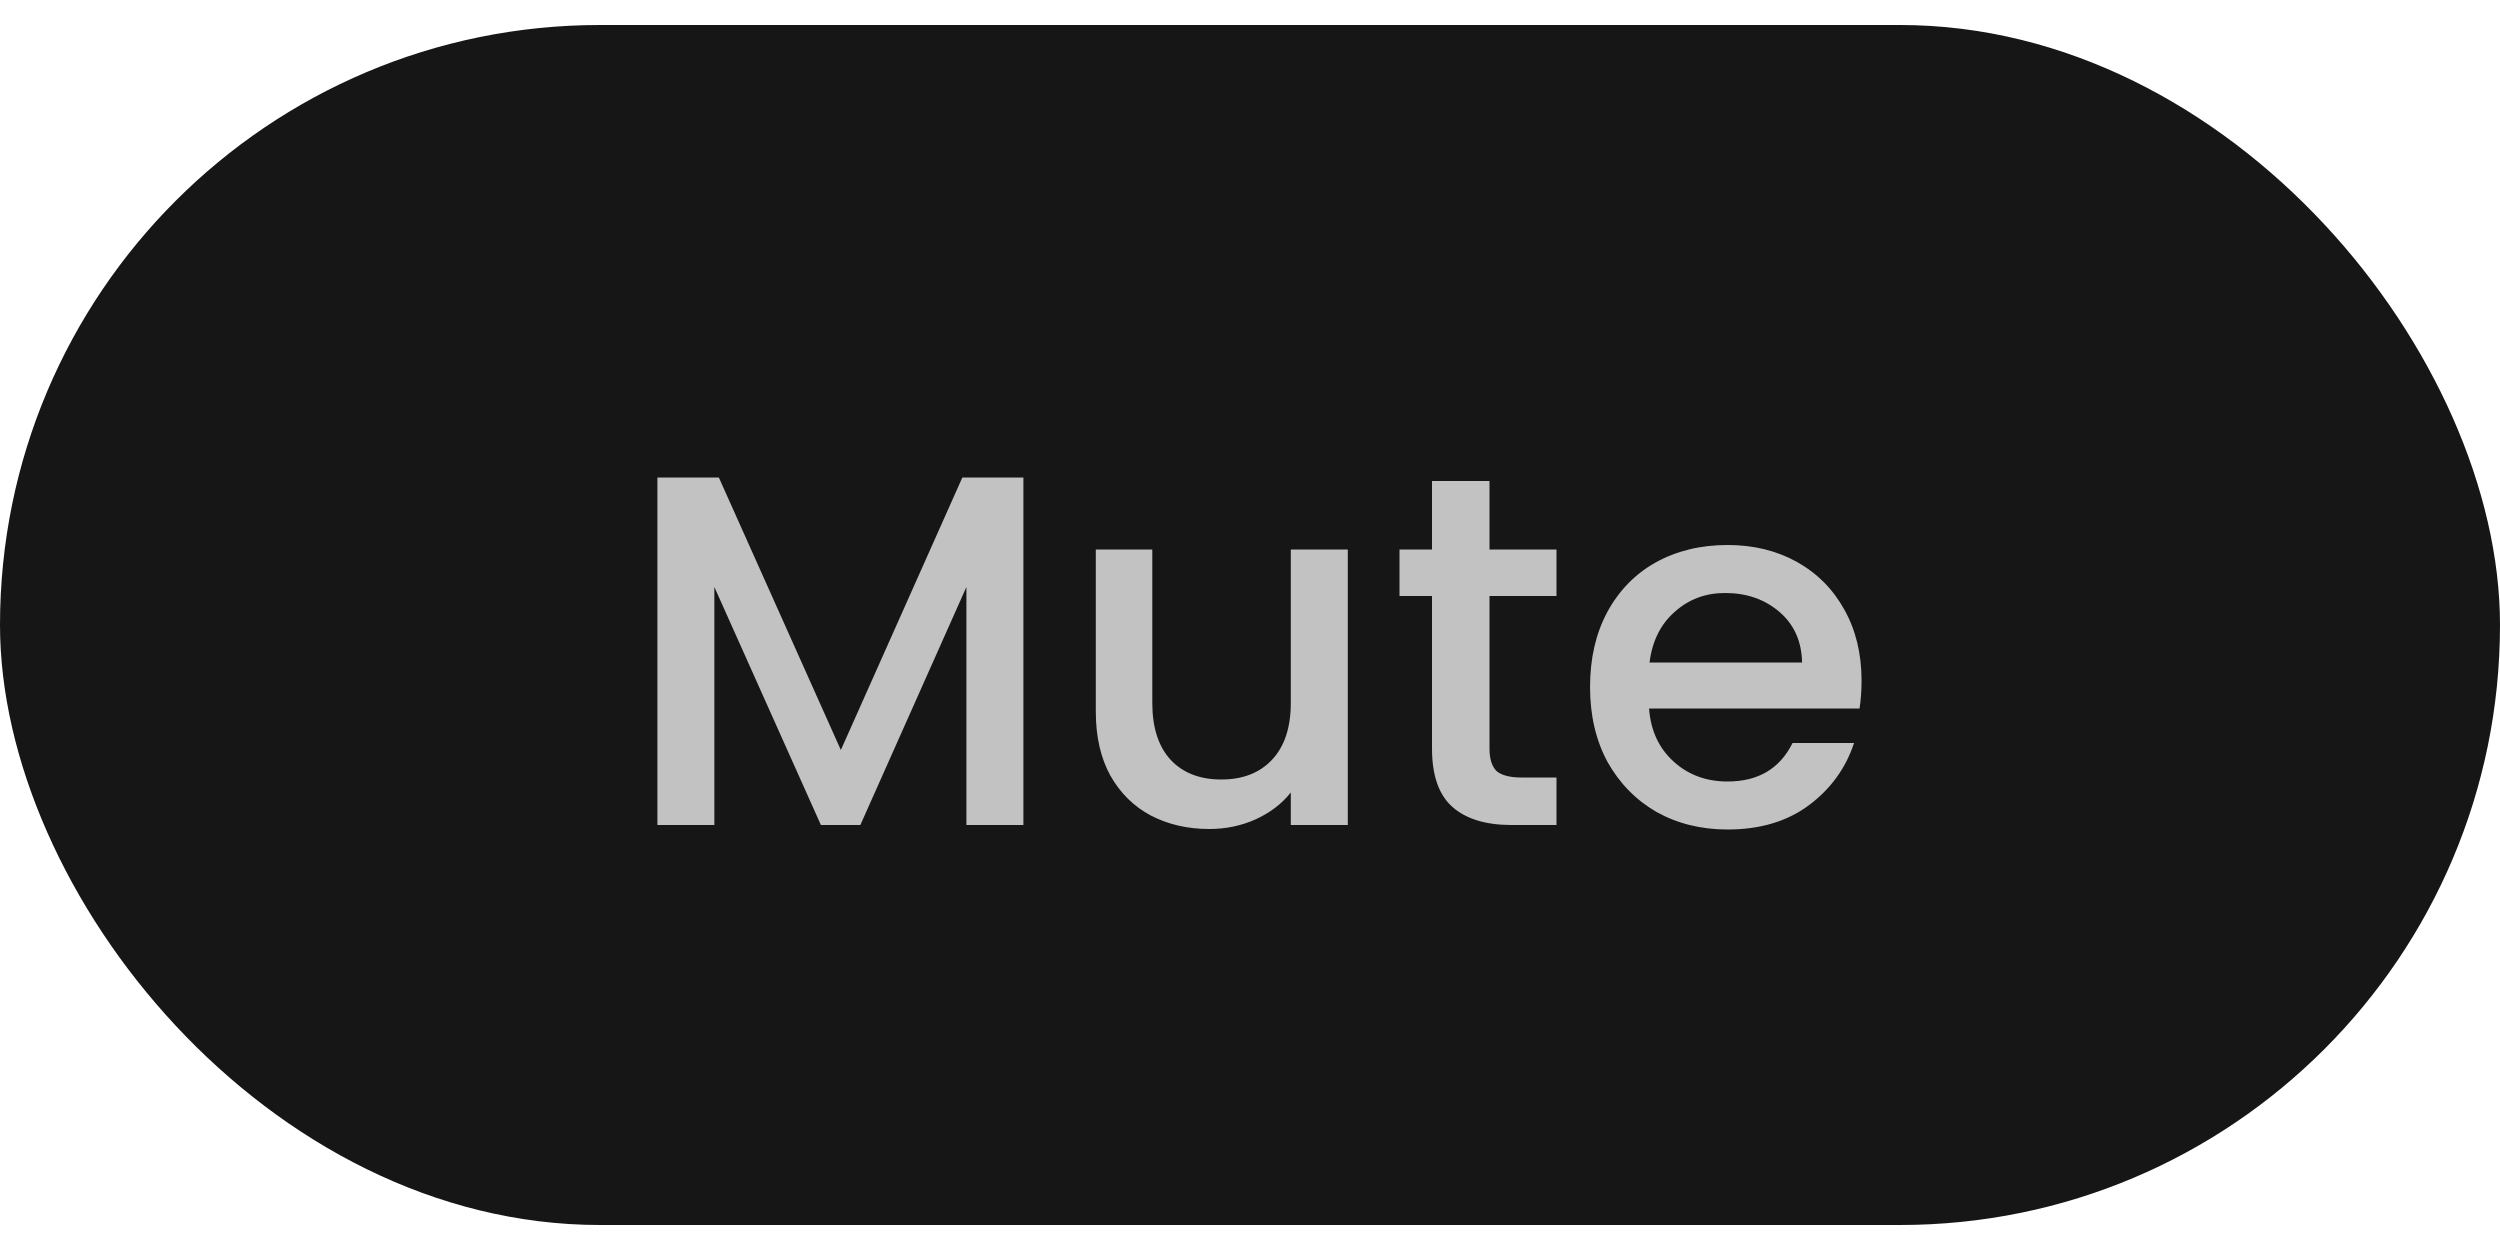 <svg width="50" height="25" viewBox="0 0 50 25" fill="none" xmlns="http://www.w3.org/2000/svg">
    <rect y="0.5" width="50" height="24" rx="12" fill="#161616"/>
    <path d="M20.468 9.55V16.5H19.328V11.74L17.207 16.5H16.418L14.287 11.74V16.5H13.148V9.55H14.377L16.817 15L19.247 9.55H20.468ZM26.956 10.99V16.5H25.816V15.85C25.636 16.077 25.399 16.257 25.106 16.39C24.819 16.517 24.512 16.58 24.186 16.58C23.753 16.58 23.363 16.49 23.016 16.31C22.676 16.13 22.406 15.863 22.206 15.51C22.012 15.157 21.916 14.73 21.916 14.23V10.99H23.046V14.06C23.046 14.553 23.169 14.933 23.416 15.2C23.663 15.46 23.999 15.59 24.426 15.59C24.852 15.59 25.189 15.46 25.436 15.2C25.689 14.933 25.816 14.553 25.816 14.06V10.99H26.956ZM29.79 11.92V14.97C29.79 15.177 29.837 15.327 29.93 15.42C30.03 15.507 30.197 15.55 30.43 15.55H31.13V16.5H30.23C29.717 16.5 29.323 16.38 29.05 16.14C28.777 15.9 28.64 15.51 28.64 14.97V11.92H27.99V10.99H28.64V9.62H29.79V10.99H31.13V11.92H29.79ZM37.231 13.61C37.231 13.817 37.217 14.003 37.191 14.17H32.981C33.014 14.61 33.177 14.963 33.471 15.23C33.764 15.497 34.124 15.63 34.551 15.63C35.164 15.63 35.597 15.373 35.851 14.86H37.081C36.914 15.367 36.611 15.783 36.171 16.11C35.737 16.43 35.197 16.59 34.551 16.59C34.024 16.59 33.551 16.473 33.131 16.24C32.717 16 32.391 15.667 32.151 15.24C31.917 14.807 31.801 14.307 31.801 13.74C31.801 13.173 31.914 12.677 32.141 12.25C32.374 11.817 32.697 11.483 33.111 11.25C33.531 11.017 34.011 10.9 34.551 10.9C35.071 10.9 35.534 11.013 35.941 11.24C36.347 11.467 36.664 11.787 36.891 12.2C37.117 12.607 37.231 13.077 37.231 13.61ZM36.041 13.25C36.034 12.83 35.884 12.493 35.591 12.24C35.297 11.987 34.934 11.86 34.501 11.86C34.107 11.86 33.771 11.987 33.491 12.24C33.211 12.487 33.044 12.823 32.991 13.25H36.041Z" fill="#C2C2C2"/>
</svg>
